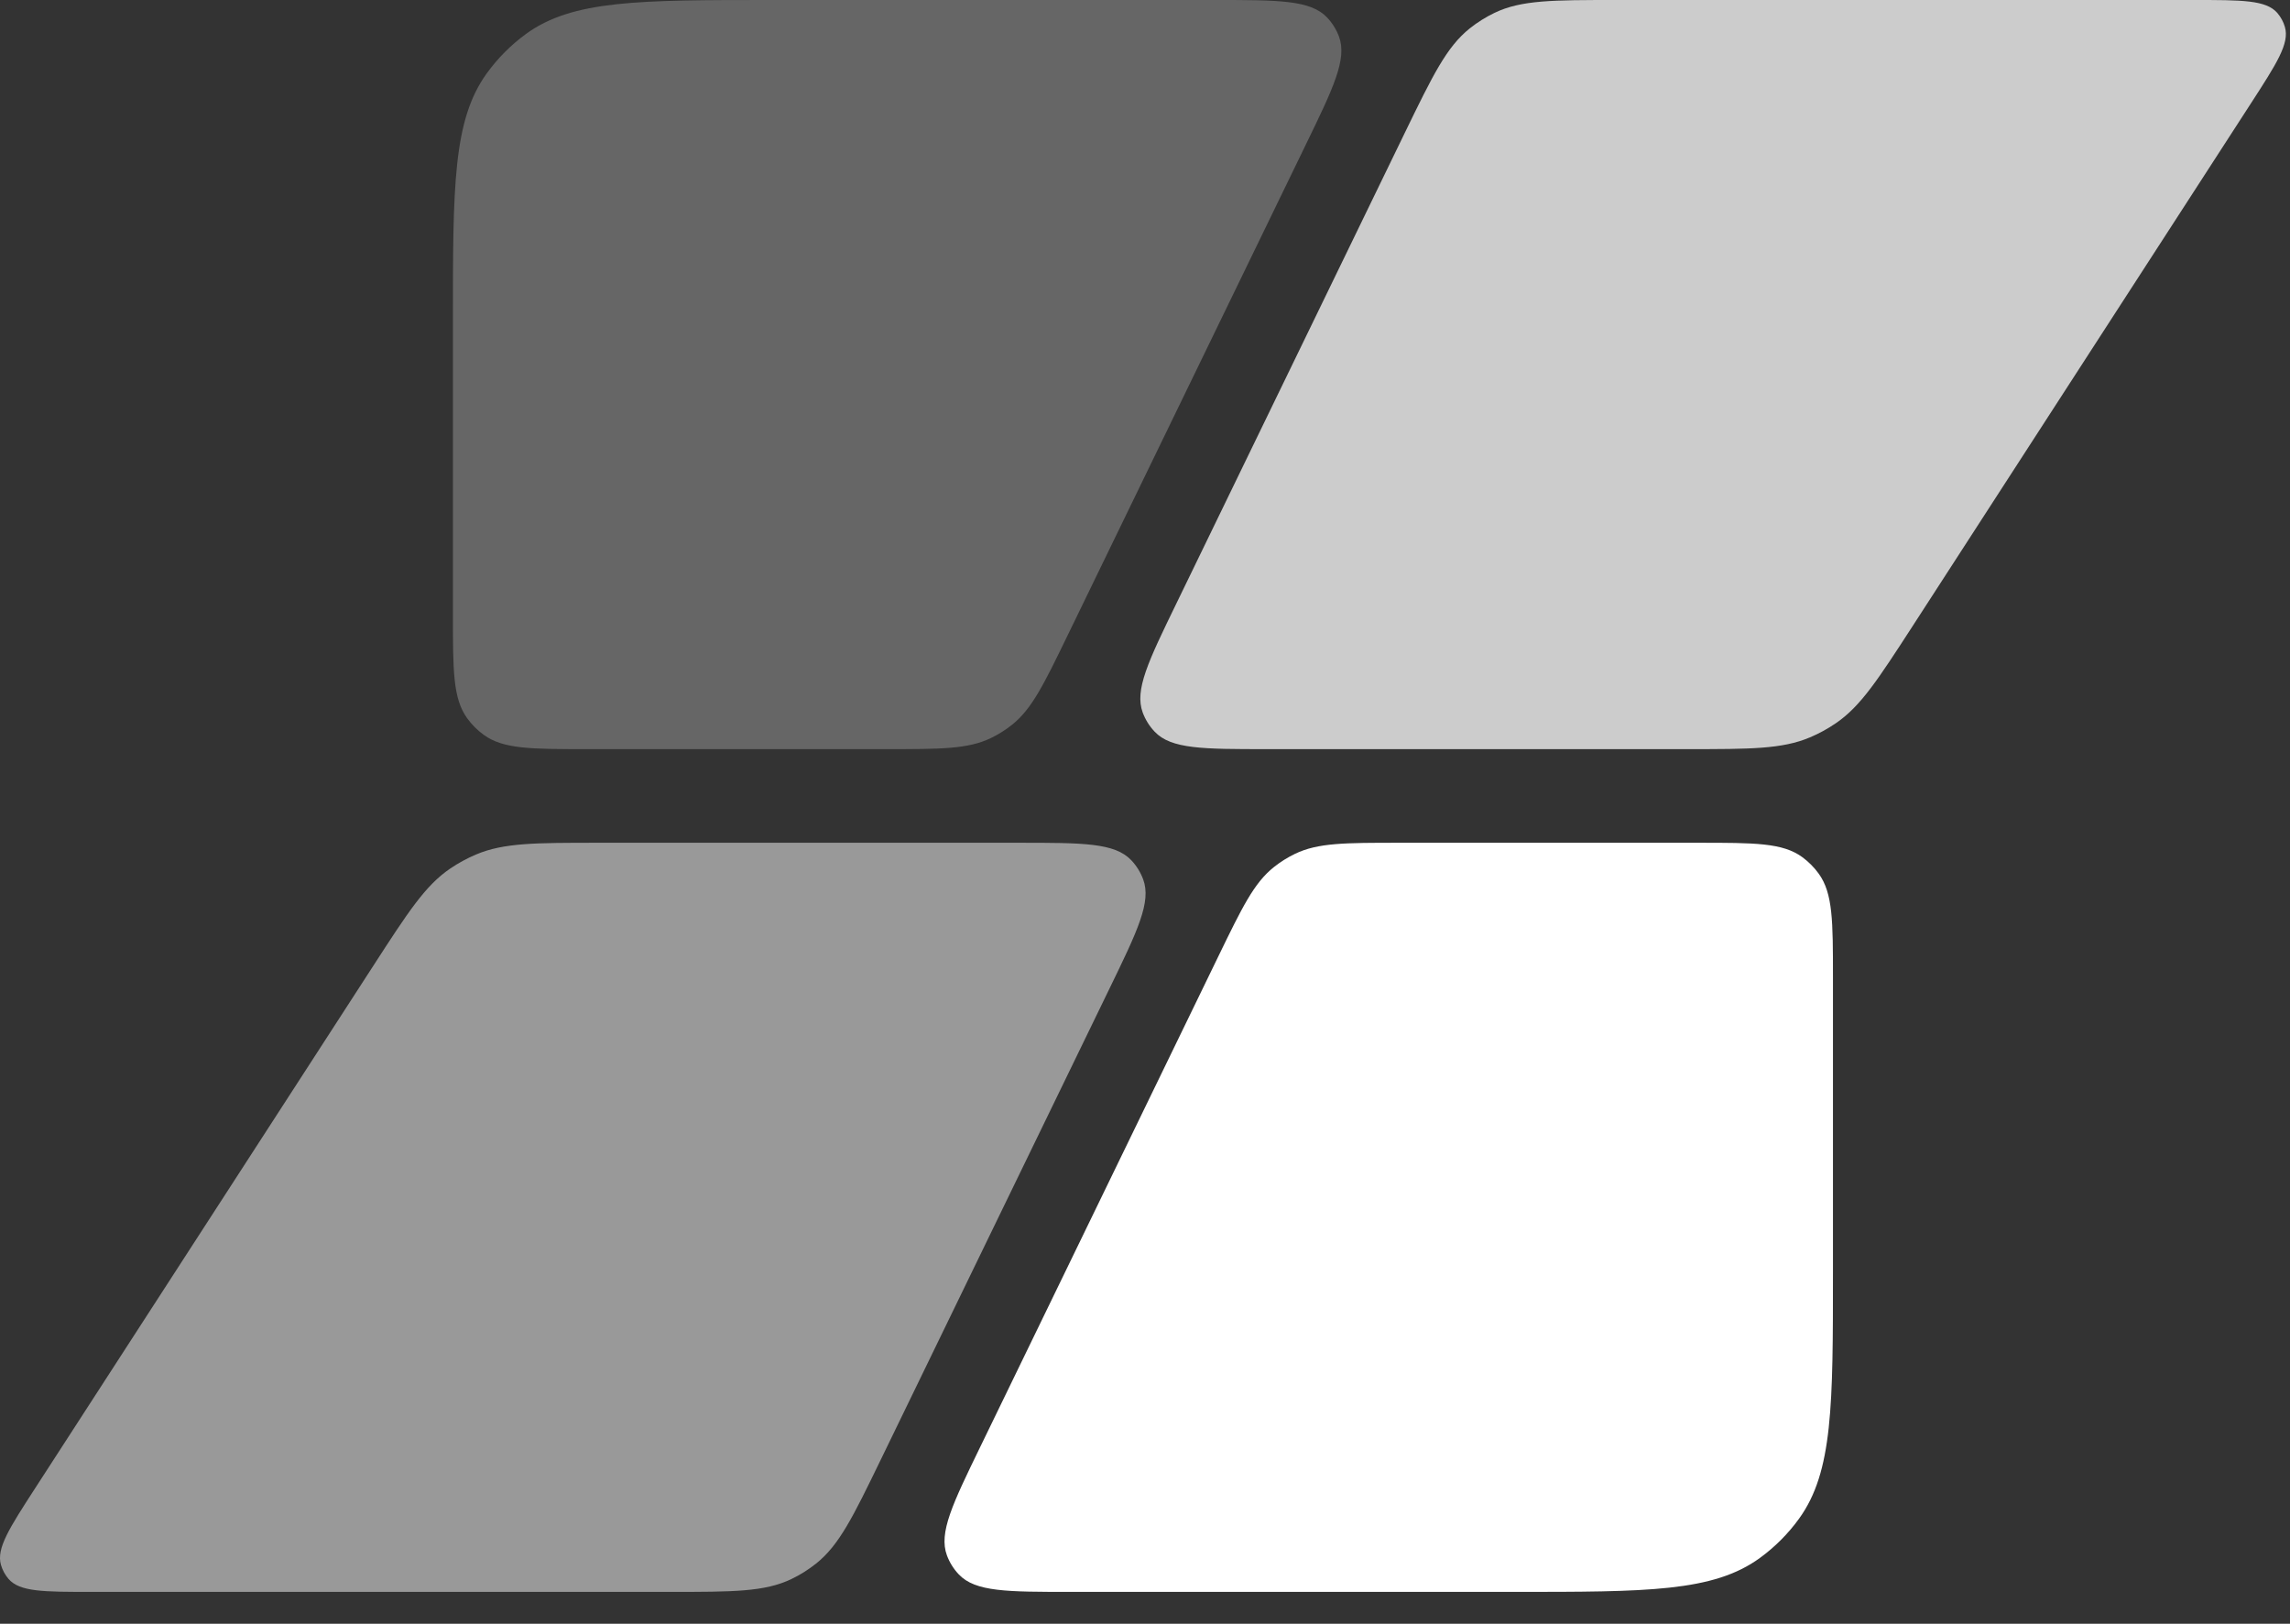 <svg width="55" height="39" viewBox="0 0 55 39" fill="none" xmlns="http://www.w3.org/2000/svg">
<rect x="0" y="0" width="55" height="39" fill="#333333" stroke="none"/>
<path d="M44.023 30.543C44.023 33.748 44.023 35.35 43.21 36.474C42.948 36.837 42.63 37.156 42.269 37.419C41.151 38.235 39.555 38.235 36.364 38.235H25.722C24.191 38.235 23.426 38.235 23.029 37.816C22.903 37.684 22.806 37.528 22.742 37.356C22.542 36.814 22.877 36.123 23.548 34.742L29.261 22.971C29.832 21.795 30.117 21.207 30.596 20.826C30.753 20.701 30.924 20.594 31.104 20.507C31.655 20.242 32.306 20.242 33.609 20.242H40.798C42.142 20.242 42.814 20.242 43.285 20.586C43.437 20.697 43.57 20.831 43.681 20.984C44.023 21.457 44.023 22.132 44.023 23.481V30.543Z" fill="white"/>
<path d="M21.158 35.051C20.492 36.423 20.159 37.109 19.601 37.554C19.417 37.7 19.219 37.825 19.008 37.926C18.365 38.235 17.605 38.235 16.085 38.235H2.204C1.05 38.235 0.473 38.235 0.205 37.923C0.121 37.825 0.059 37.711 0.023 37.586C-0.091 37.191 0.223 36.705 0.852 35.733L8.971 23.189C9.798 21.911 10.212 21.271 10.809 20.864C11.006 20.73 11.216 20.616 11.435 20.523C12.101 20.242 12.86 20.242 14.379 20.242H24.477C26.007 20.242 26.773 20.242 27.17 20.661C27.295 20.793 27.393 20.95 27.456 21.121C27.657 21.663 27.322 22.354 26.651 23.736L21.158 35.051Z" fill="white" fill-opacity="0.5"/>
<path d="M45.931 15.046C45.103 16.324 44.689 16.964 44.092 17.371C43.895 17.506 43.686 17.62 43.467 17.712C42.801 17.993 42.042 17.993 40.523 17.993H30.425C28.894 17.993 28.129 17.993 27.732 17.574C27.606 17.442 27.509 17.285 27.445 17.114C27.245 16.572 27.58 15.881 28.251 14.5L33.743 3.184C34.41 1.812 34.743 1.126 35.301 0.681C35.484 0.535 35.683 0.411 35.894 0.309C36.536 0 37.296 0 38.816 0H52.697C53.851 0 54.428 0 54.696 0.312C54.78 0.41 54.843 0.525 54.878 0.649C54.993 1.045 54.678 1.53 54.049 2.502L45.931 15.046Z" fill="white" fill-opacity="0.75"/>
<path d="M25.64 15.264C25.069 16.44 24.784 17.028 24.305 17.409C24.148 17.534 23.977 17.641 23.797 17.728C23.246 17.993 22.595 17.993 21.292 17.993H14.103C12.759 17.993 12.087 17.993 11.617 17.649C11.464 17.538 11.331 17.404 11.22 17.251C10.878 16.778 10.878 16.104 10.878 14.754V7.692C10.878 4.487 10.878 2.885 11.691 1.762C11.953 1.399 12.271 1.08 12.632 0.816C13.751 0 15.346 0 18.537 0H29.179C30.71 0 31.475 0 31.872 0.419C31.998 0.551 32.095 0.708 32.159 0.879C32.359 1.421 32.024 2.112 31.353 3.493L25.64 15.264Z" fill="white" fill-opacity="0.25"/>
</svg>
